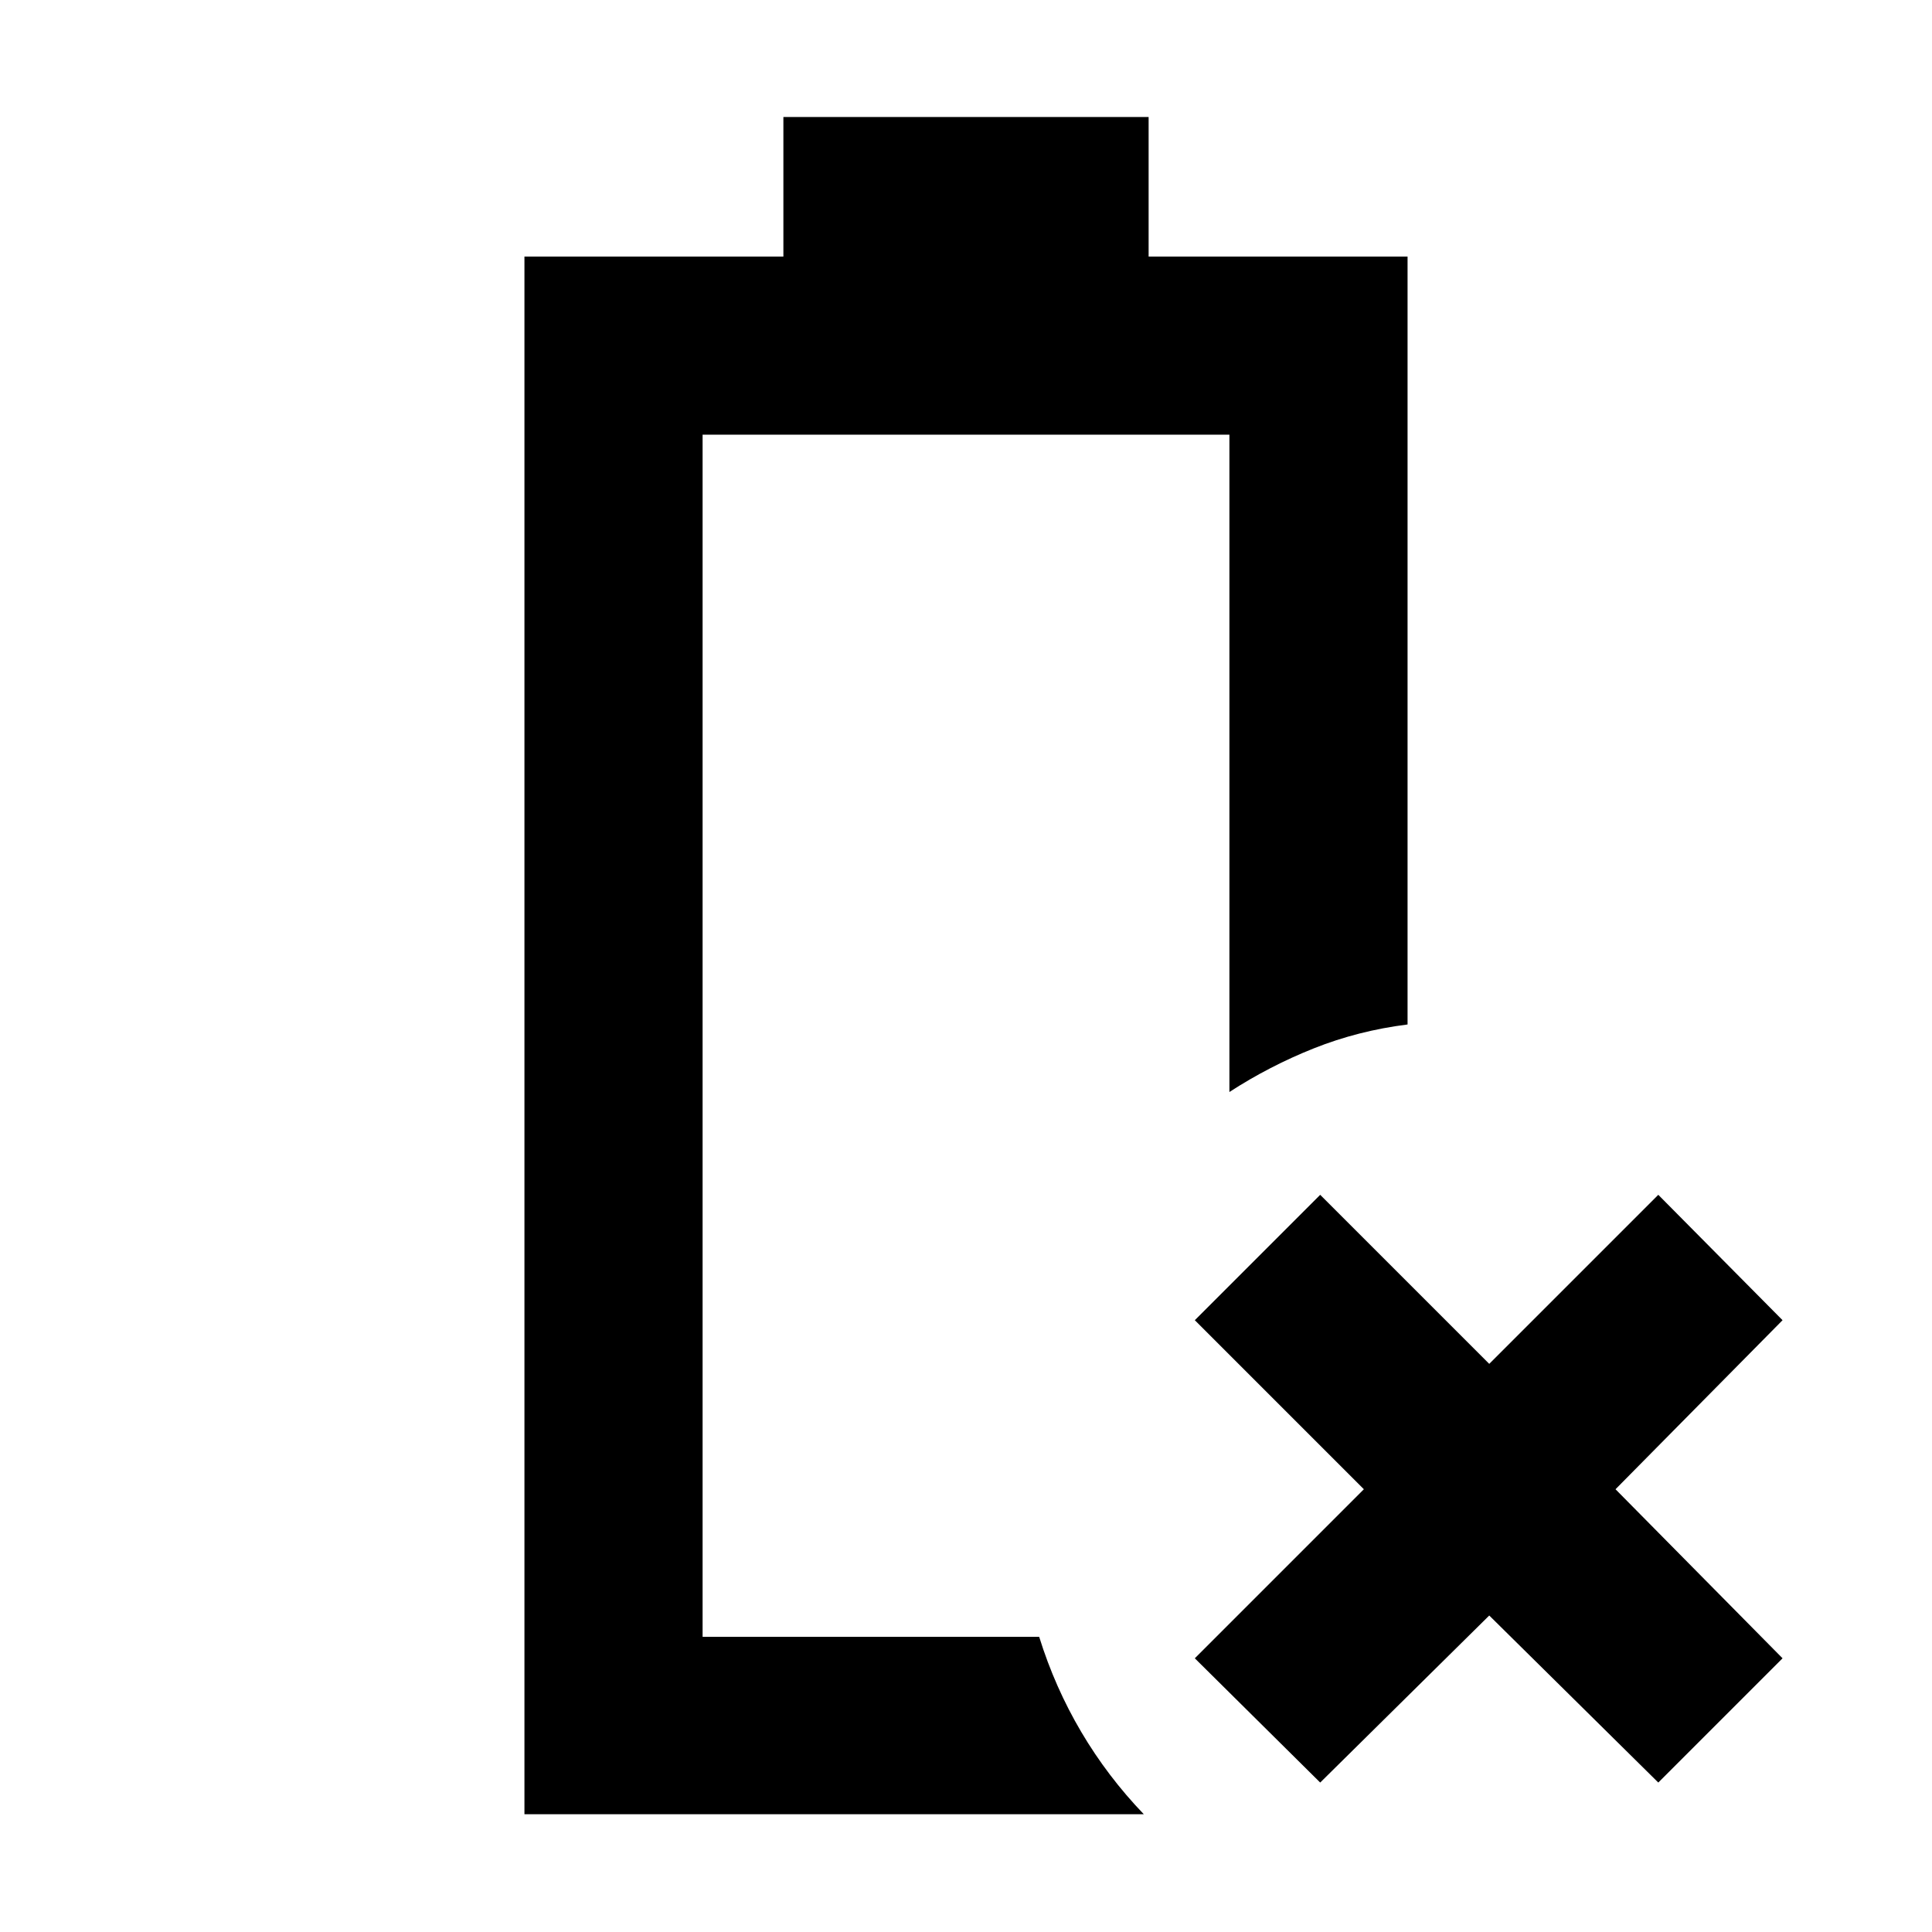 <svg xmlns="http://www.w3.org/2000/svg" height="40" viewBox="0 96 960 960" width="40"><path d="M656 981.74 593.695 920l84-84-84-84L656 689.695l84 84 84-84L885.74 752l-83 84 83 84L824 981.74l-84-83-84 83Zm-395.407 15.739V223.477H389.26v-69.333h181.48v69.333h128.667v381.581q-24.508 3.072-46.588 11.869-22.079 8.797-41.935 21.681V311.999H349.116v597.335h167.246q7.798 25.072 20.899 47.246 13.102 22.175 31.088 40.899H260.593Zm88.523-88.145h167.246-12.285 12.285-167.246Z"/></svg>